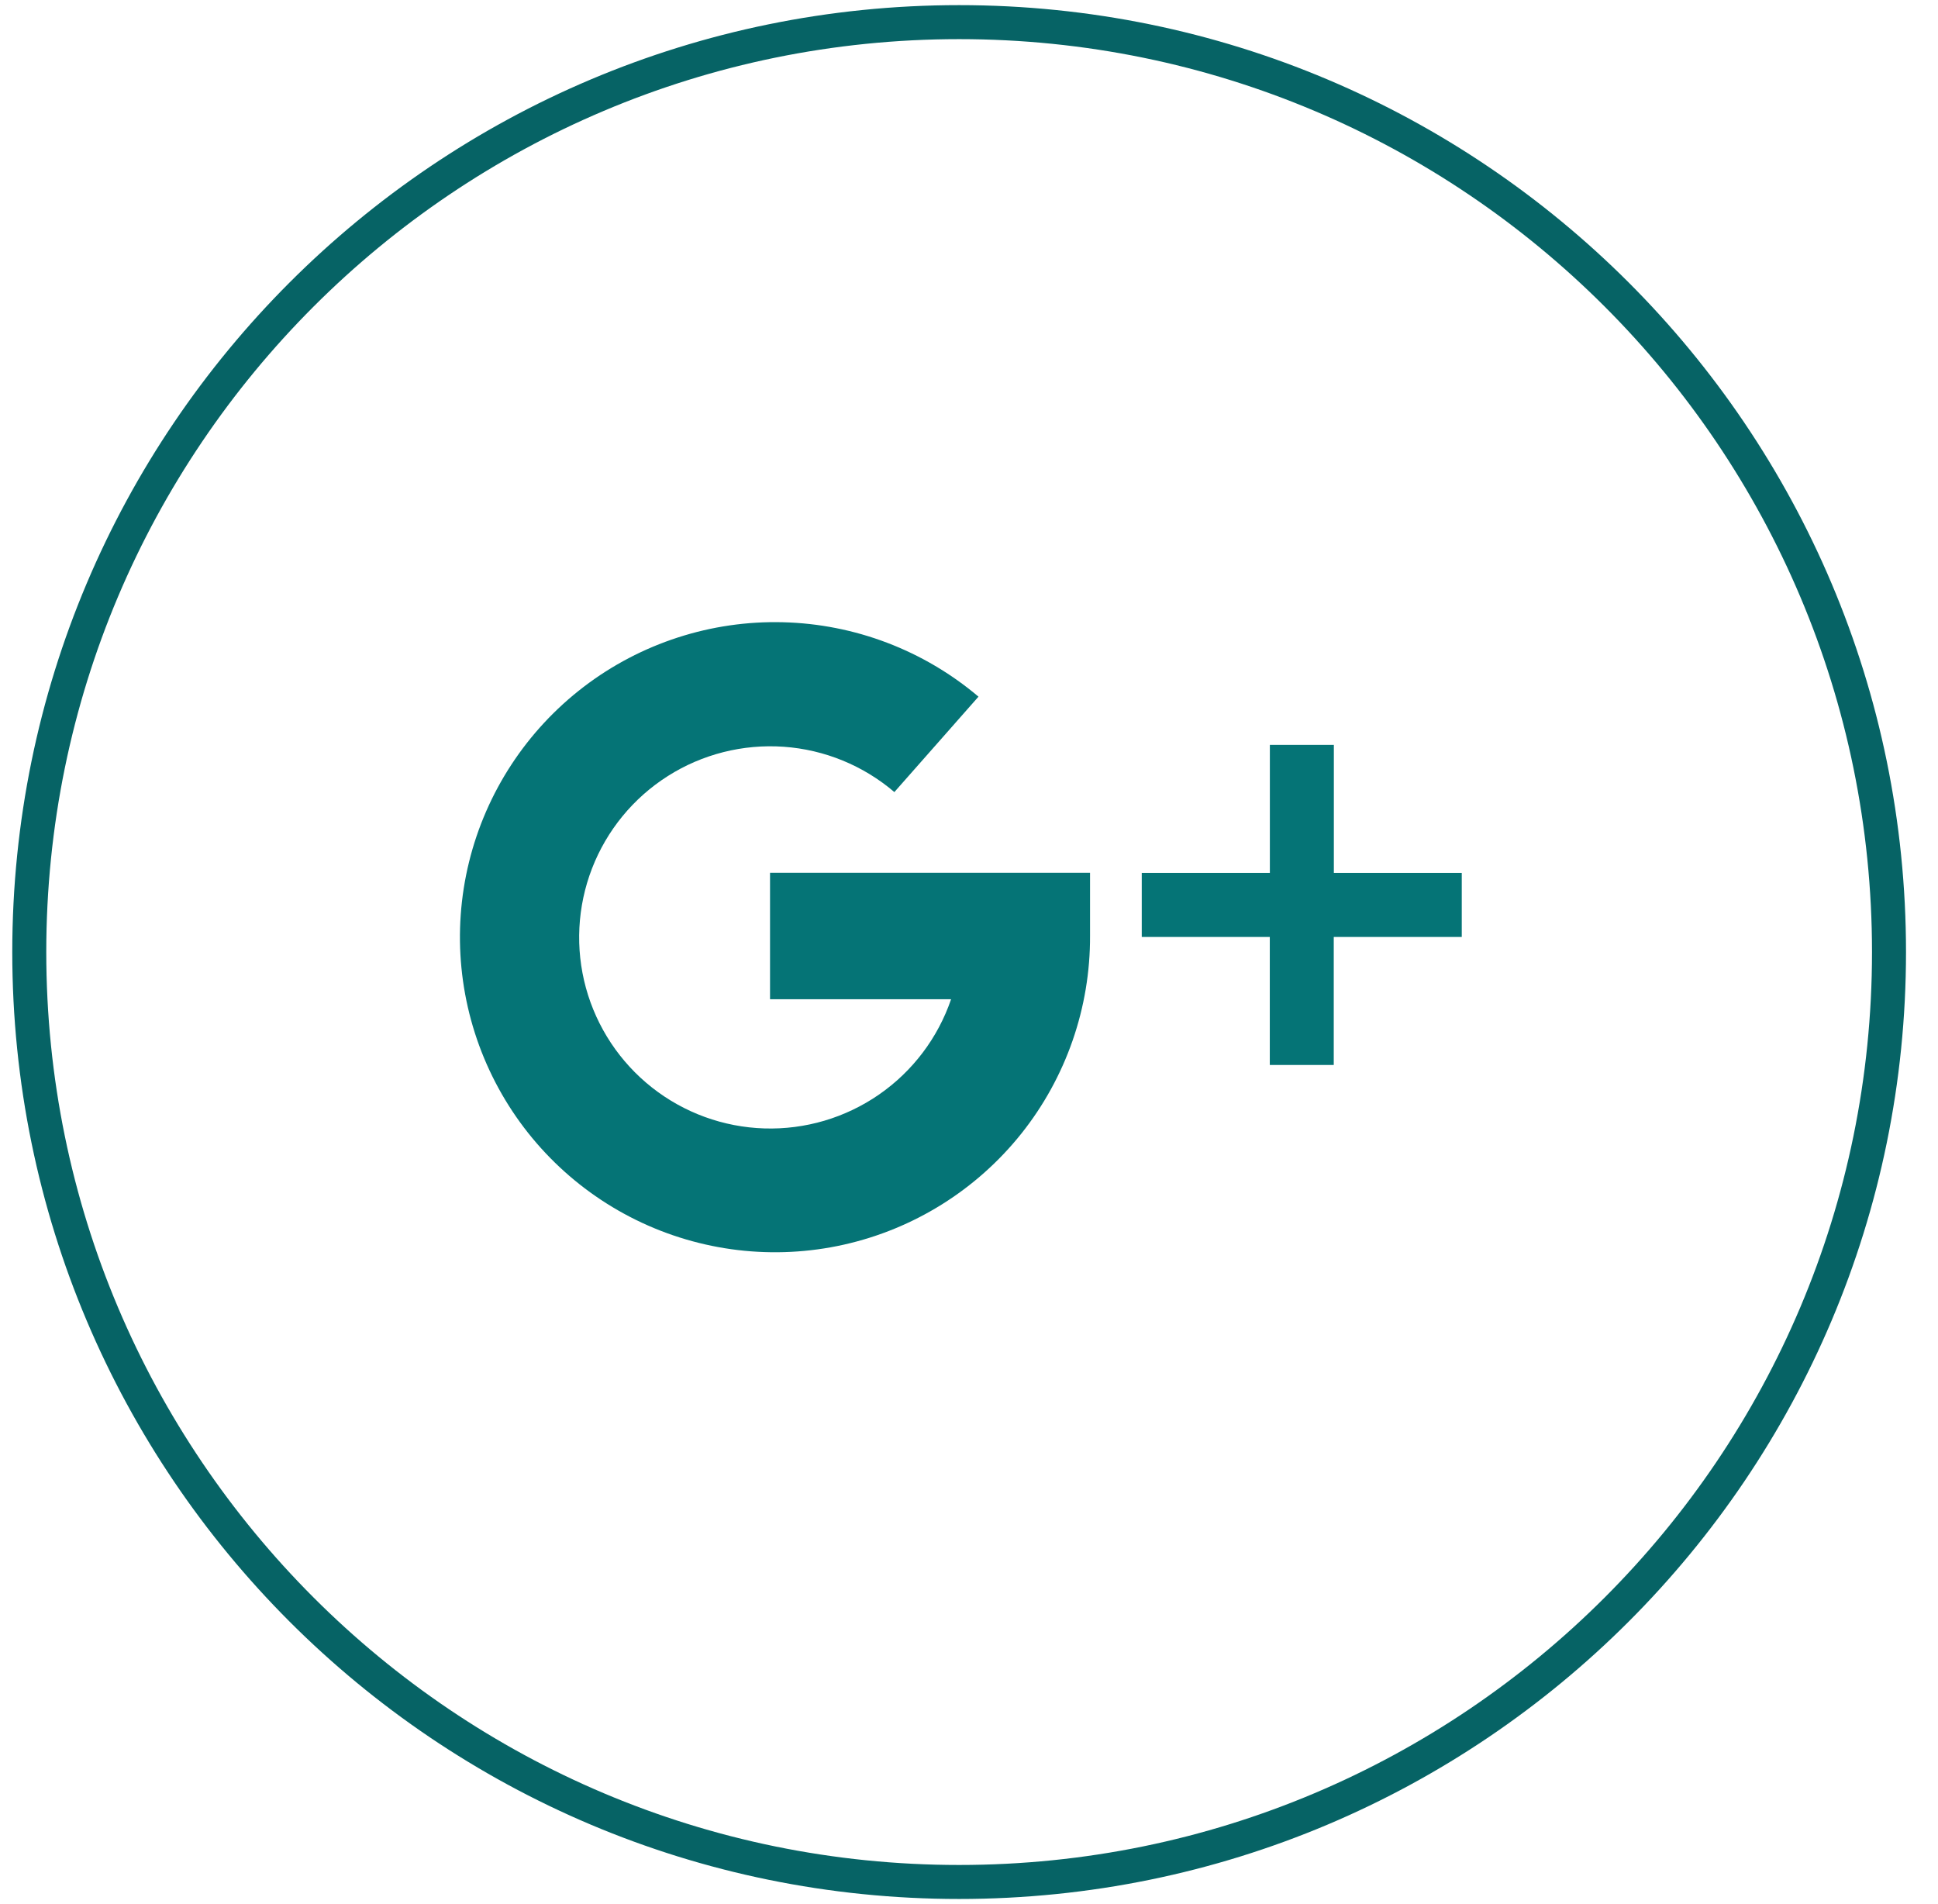 <svg width="57" height="56" viewBox="0 0 57 56" fill="none" xmlns="http://www.w3.org/2000/svg">
<path d="M55.559 28C55.559 12.896 43.314 0.651 28.21 0.651C13.105 0.651 0.861 12.896 0.861 28C0.861 43.104 13.105 55.349 28.21 55.349C43.314 55.349 55.559 43.104 55.559 28Z" stroke="#066365"/>
<path d="M39.231 25.672V21.907H37.349V25.672H33.581V27.556H37.347V31.321H39.228V27.556H42.993V25.672H39.231Z" fill="#057476"/>
<path d="M22.648 25.669V29.388H27.973C27.584 30.526 26.841 31.508 25.852 32.192C24.863 32.876 23.681 33.225 22.48 33.187C21.278 33.15 20.12 32.728 19.176 31.984C18.232 31.24 17.551 30.213 17.233 29.053C16.916 27.894 16.979 26.663 17.412 25.542C17.846 24.421 18.627 23.468 19.642 22.824C20.657 22.179 21.852 21.878 23.051 21.962C24.25 22.047 25.391 22.514 26.305 23.295L28.779 20.489C27.167 19.125 25.136 18.352 23.024 18.3C20.913 18.247 18.846 18.918 17.168 20.2C15.489 21.483 14.299 23.301 13.795 25.352C13.291 27.404 13.504 29.566 14.397 31.48C15.29 33.395 16.81 34.946 18.706 35.878C20.601 36.81 22.759 37.067 24.82 36.605C26.881 36.143 28.723 34.99 30.04 33.339C31.356 31.687 32.069 29.634 32.06 27.522V25.669H22.648Z" fill="#057476"/>
</svg>
